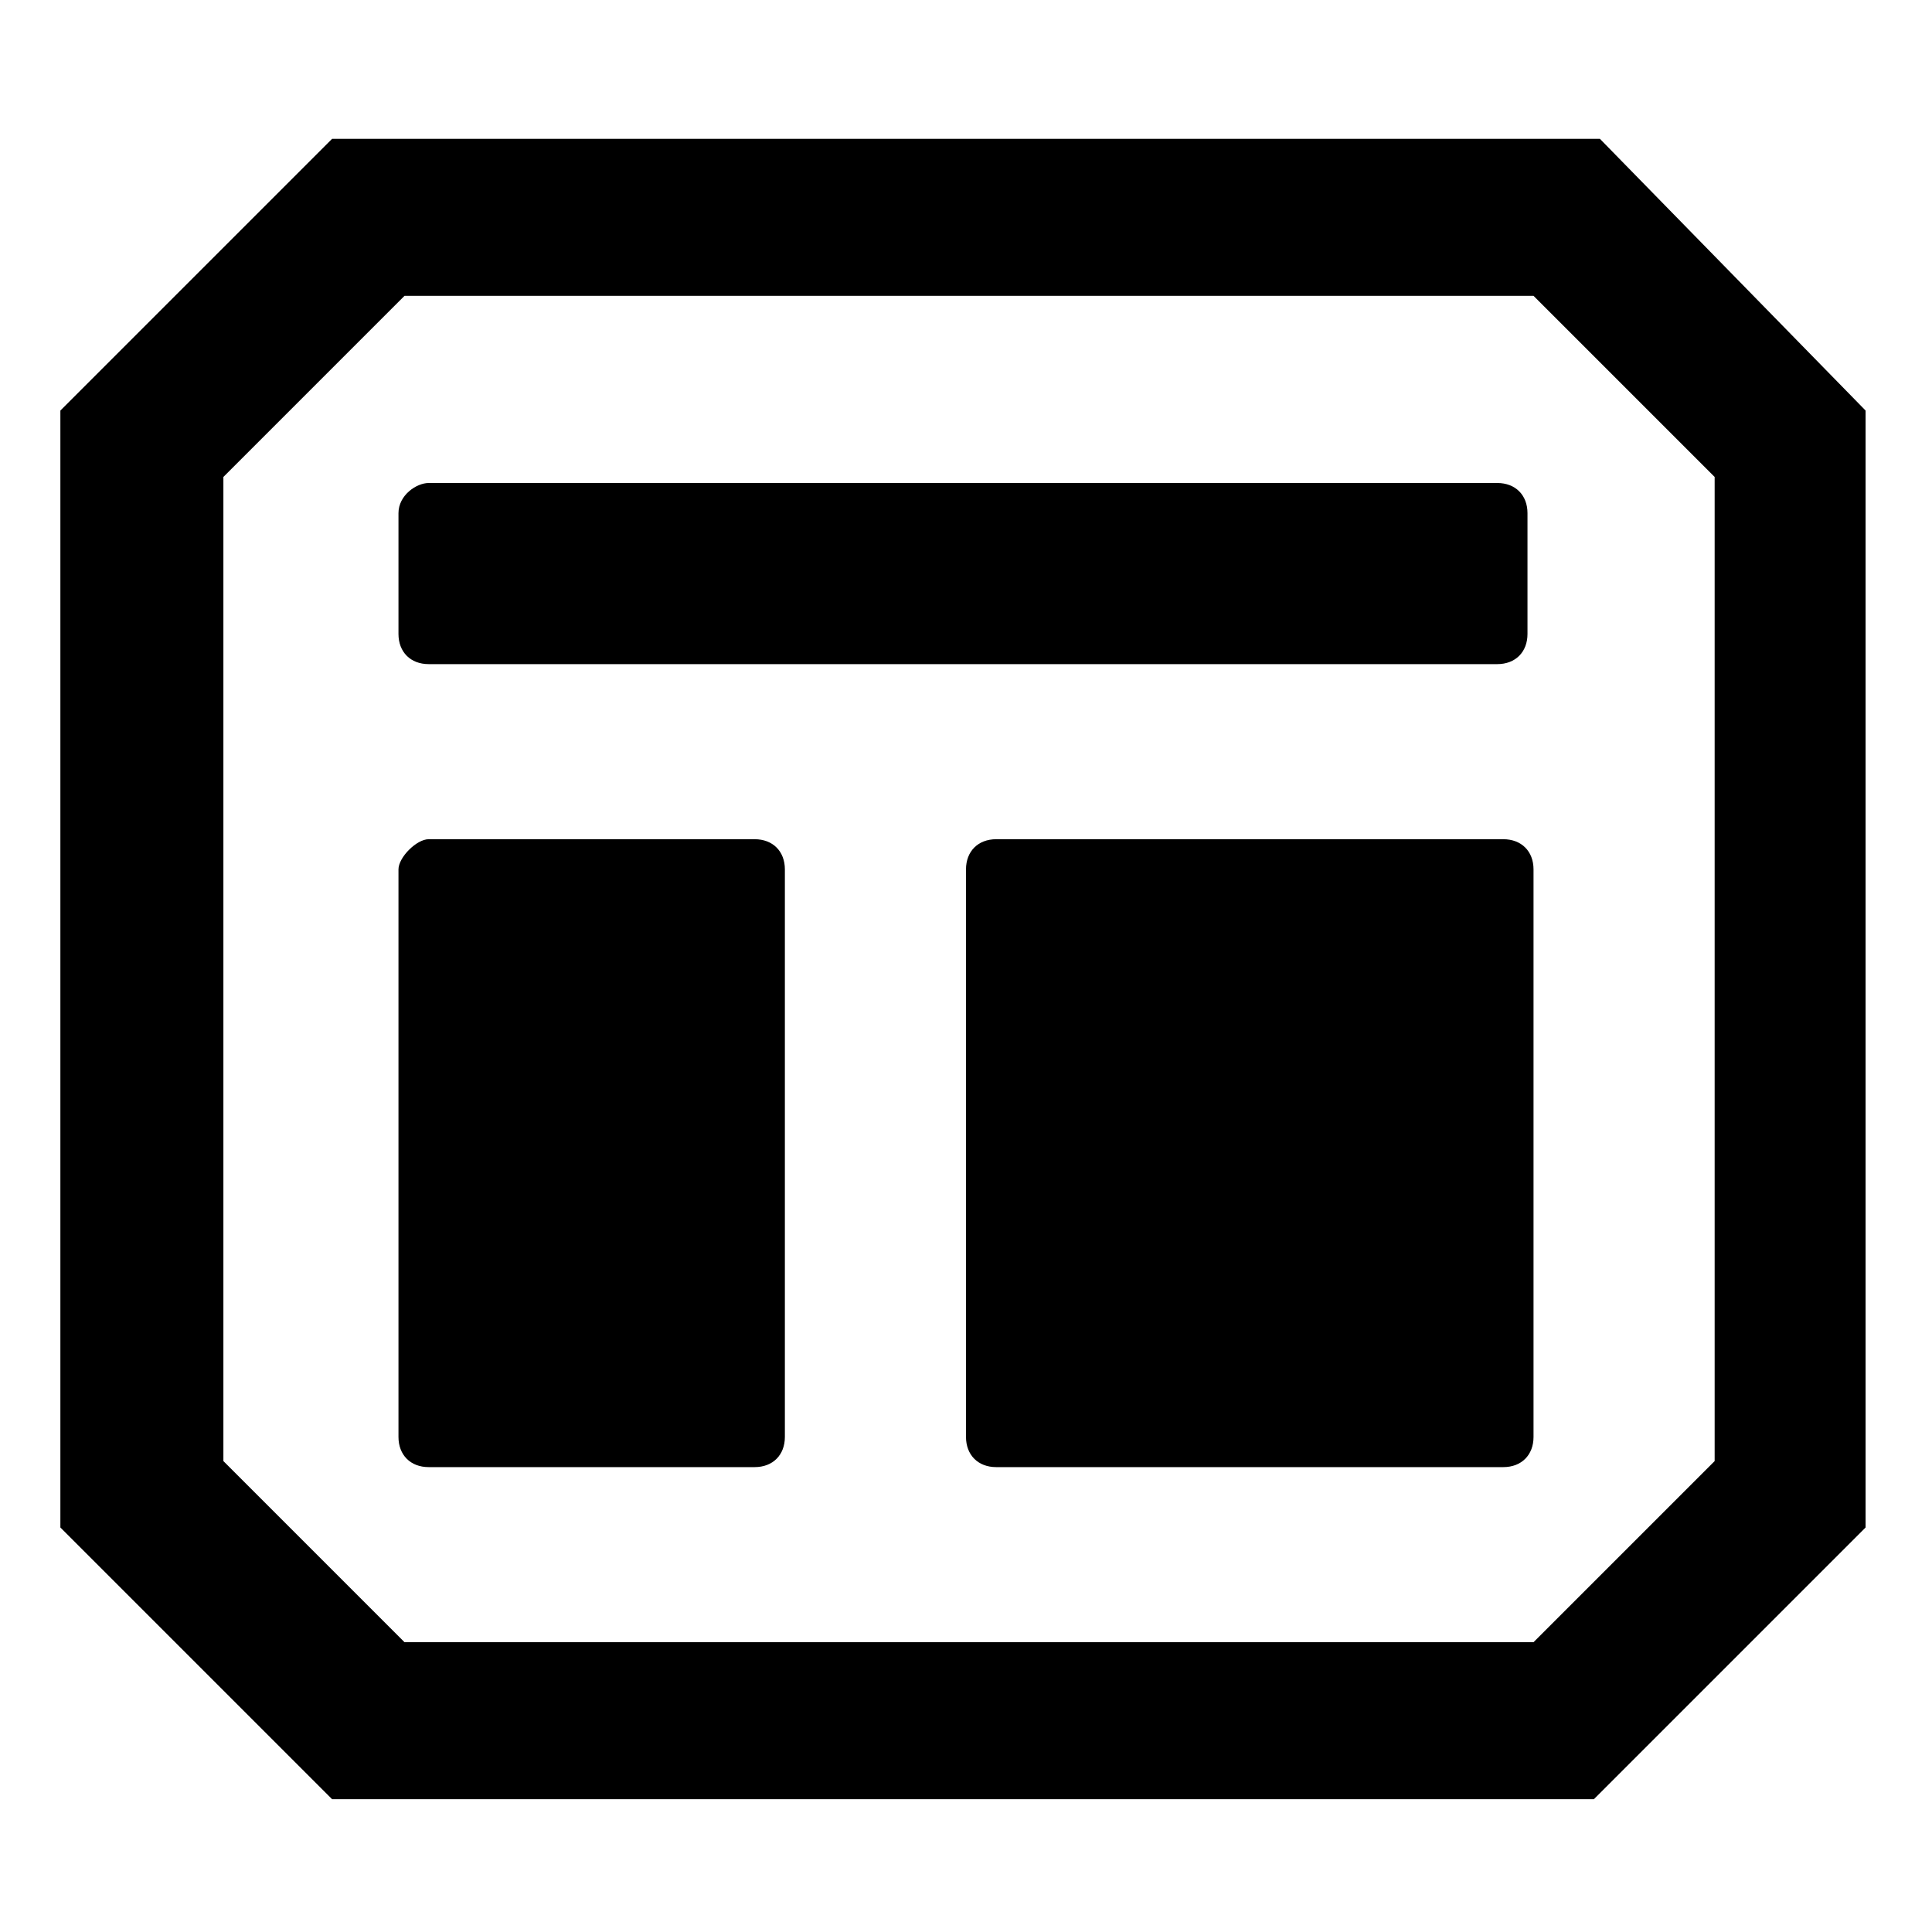 <svg viewBox="0 0 32 32">
	<path d="M26.5,2.3h-7.8H5.5L1,6.8v5.1v13.4l4.5,4.5h9.8h11.1l4.5-4.5V15.1V6.8L26.5,2.3z M28.4,24.2l-3,3h-10H6.7l-3-3V13.3V7.9
		l3-3h12h6.7l3,3v5.9V24.2z"/>
	<path d="M7.1,8h17.7c0.3,0,0.5,0.2,0.5,0.5v2c0,0.3-0.2,0.5-0.5,0.5H7.1c-0.3,0-0.5-0.2-0.5-0.5v-2C6.6,8.2,6.9,8,7.1,8z"/>
	<path d="M7.1,13.9h5.4c0.3,0,0.5,0.2,0.5,0.5v9.4c0,0.3-0.2,0.5-0.5,0.5H7.1c-0.3,0-0.5-0.2-0.5-0.5v-9.4
		C6.6,14.2,6.9,13.9,7.1,13.9z"/>
	<path d="M16.5,13.9h8.4c0.3,0,0.5,0.2,0.5,0.5v9.4c0,0.3-0.2,0.5-0.5,0.5h-8.4c-0.3,0-0.5-0.2-0.5-0.5v-9.4
		C16,14.1,16.2,13.9,16.5,13.9z"/>
</svg>
